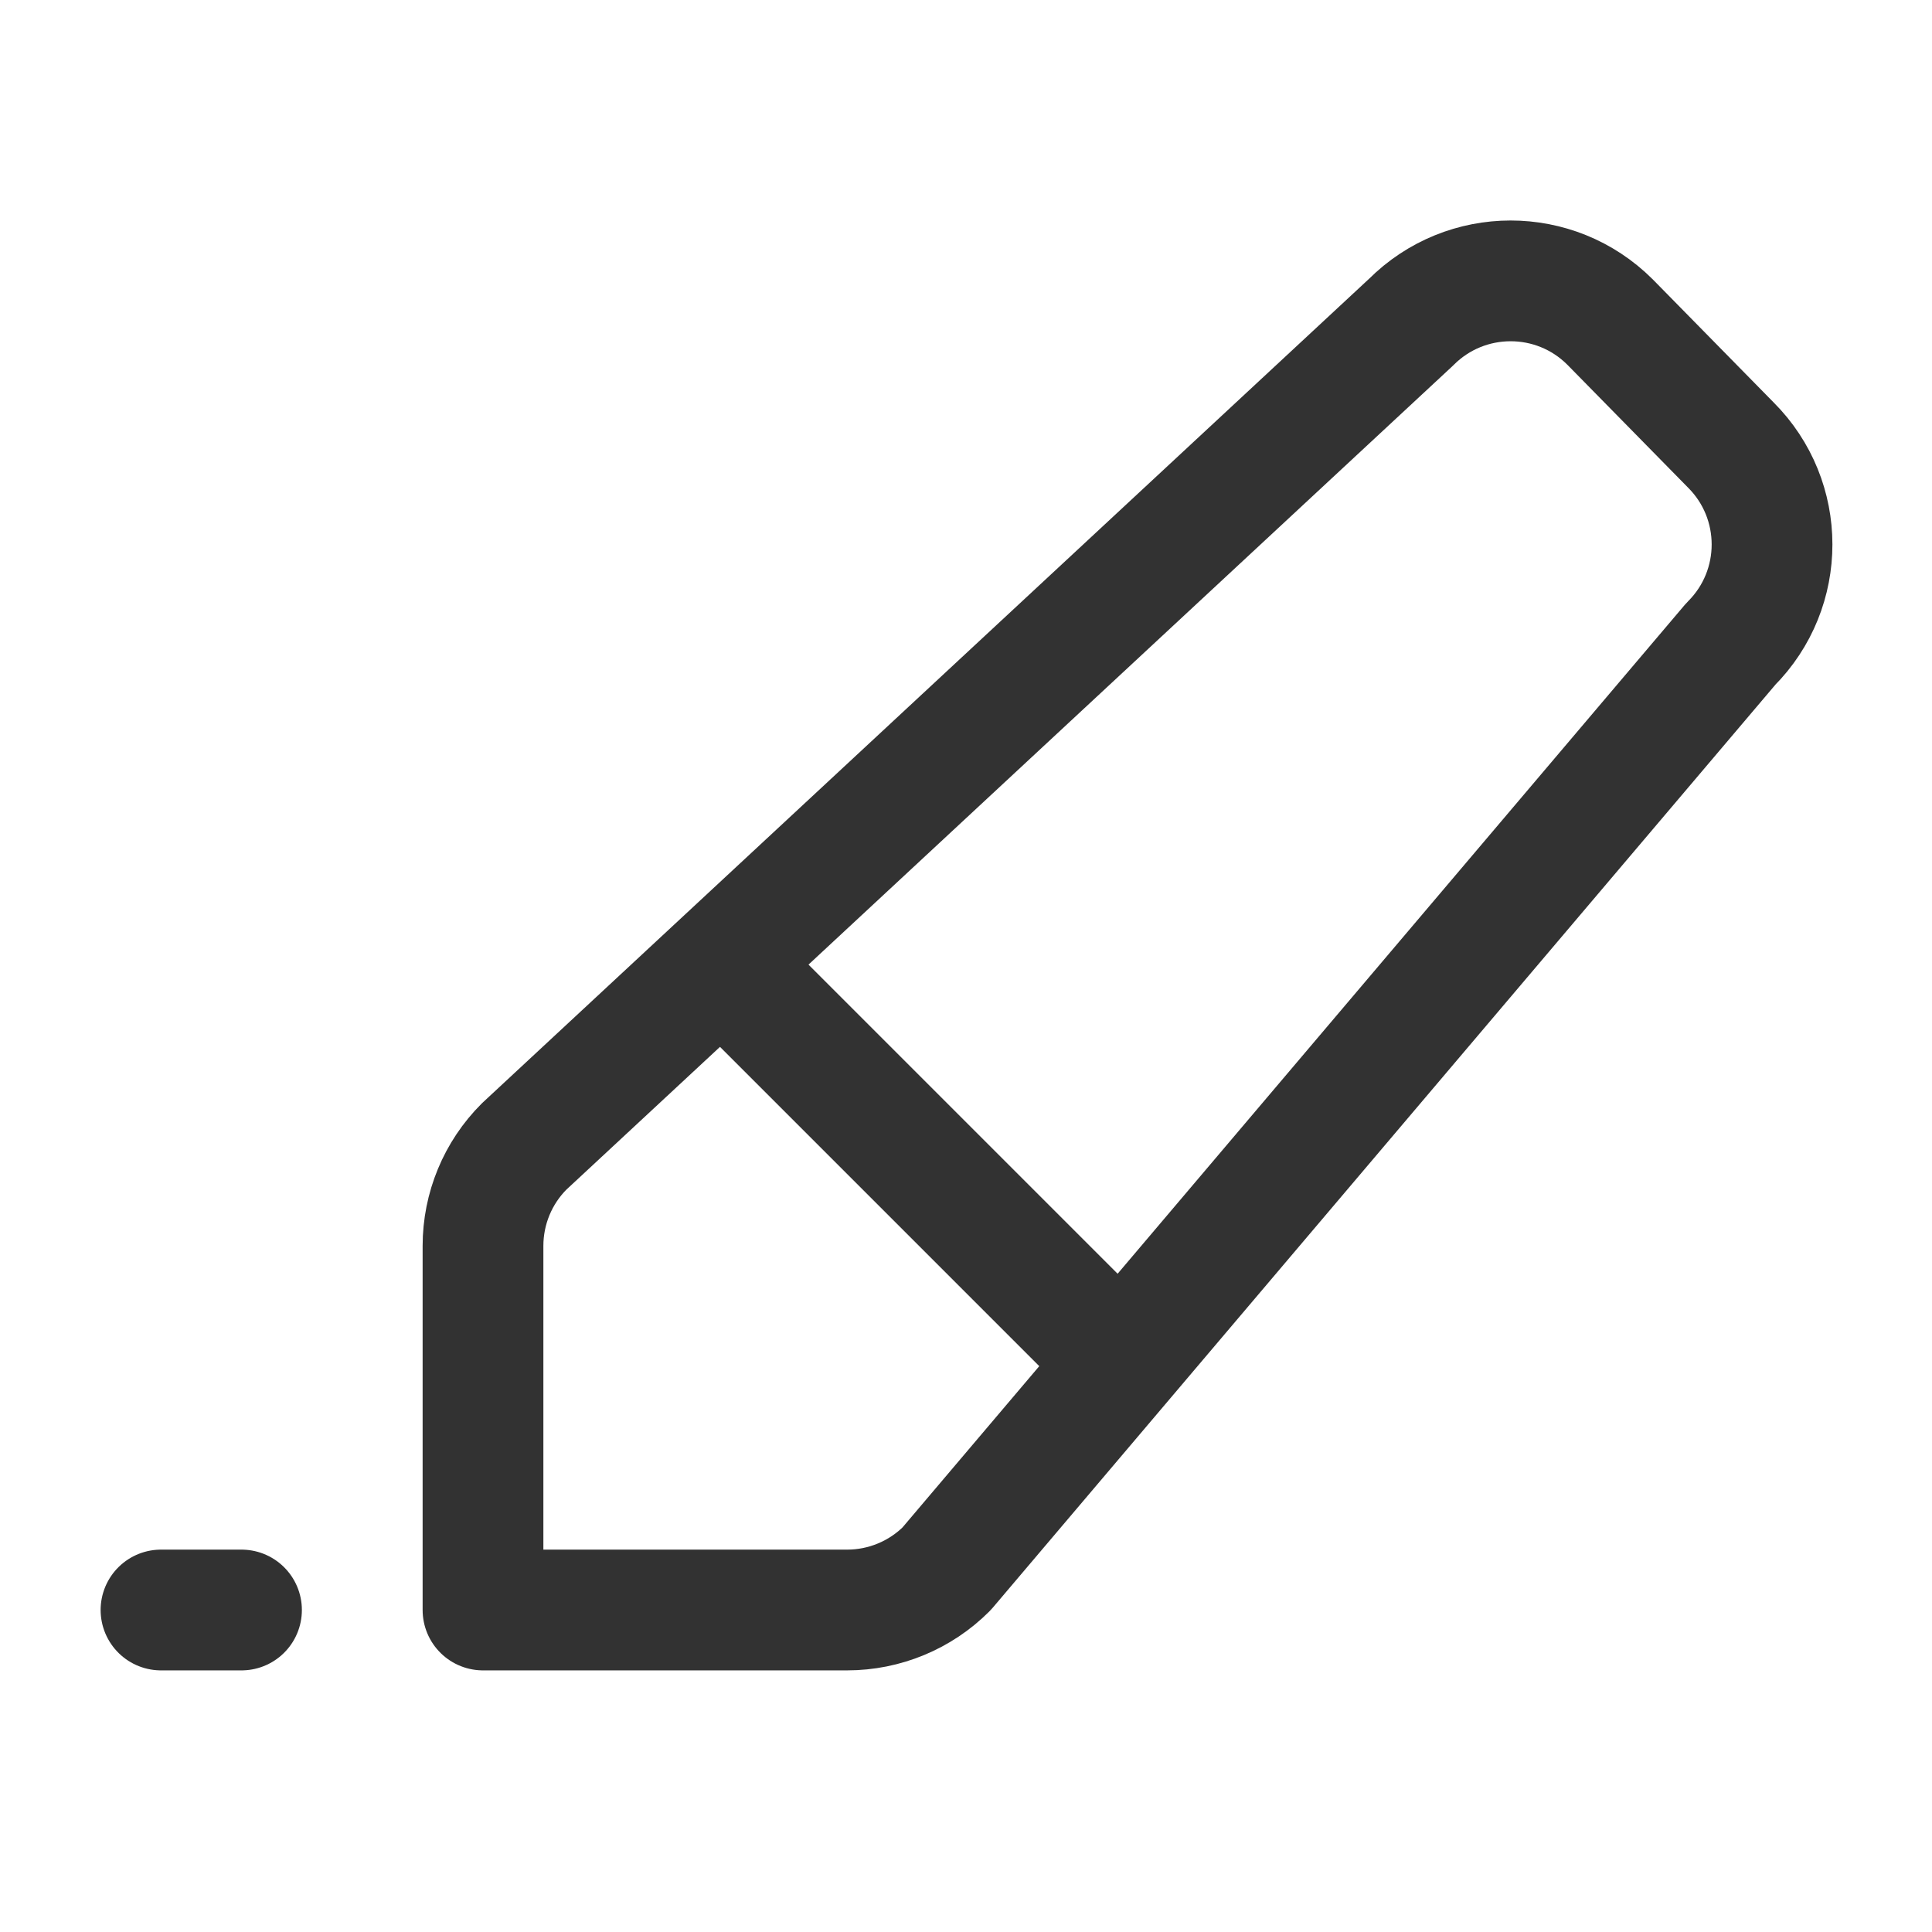 <svg width="24" height="24" viewBox="0 0 24 24" fill="none" xmlns="http://www.w3.org/2000/svg">
<path d="M10.523 20H6V15.477C6 15.013 6.184 14.568 6.512 14.241L17.529 4.002C18.211 3.319 19.317 3.318 20 4L20.002 4.002L21.5 5.527C22.183 6.209 22.184 7.315 21.502 7.998L21.5 8L11.759 19.488C11.431 19.816 10.986 20 10.523 20Z" stroke="#323232" stroke-width="1.5" stroke-linecap="round" stroke-linejoin="round"/>
<path d="M2 20H3" stroke="#323232" stroke-width="1.5" stroke-linecap="round" stroke-linejoin="round"/>
<path d="M9 12L13.5 16.5" stroke="#323232" stroke-width="1.5" stroke-linecap="round" stroke-linejoin="round"/>
</svg>
